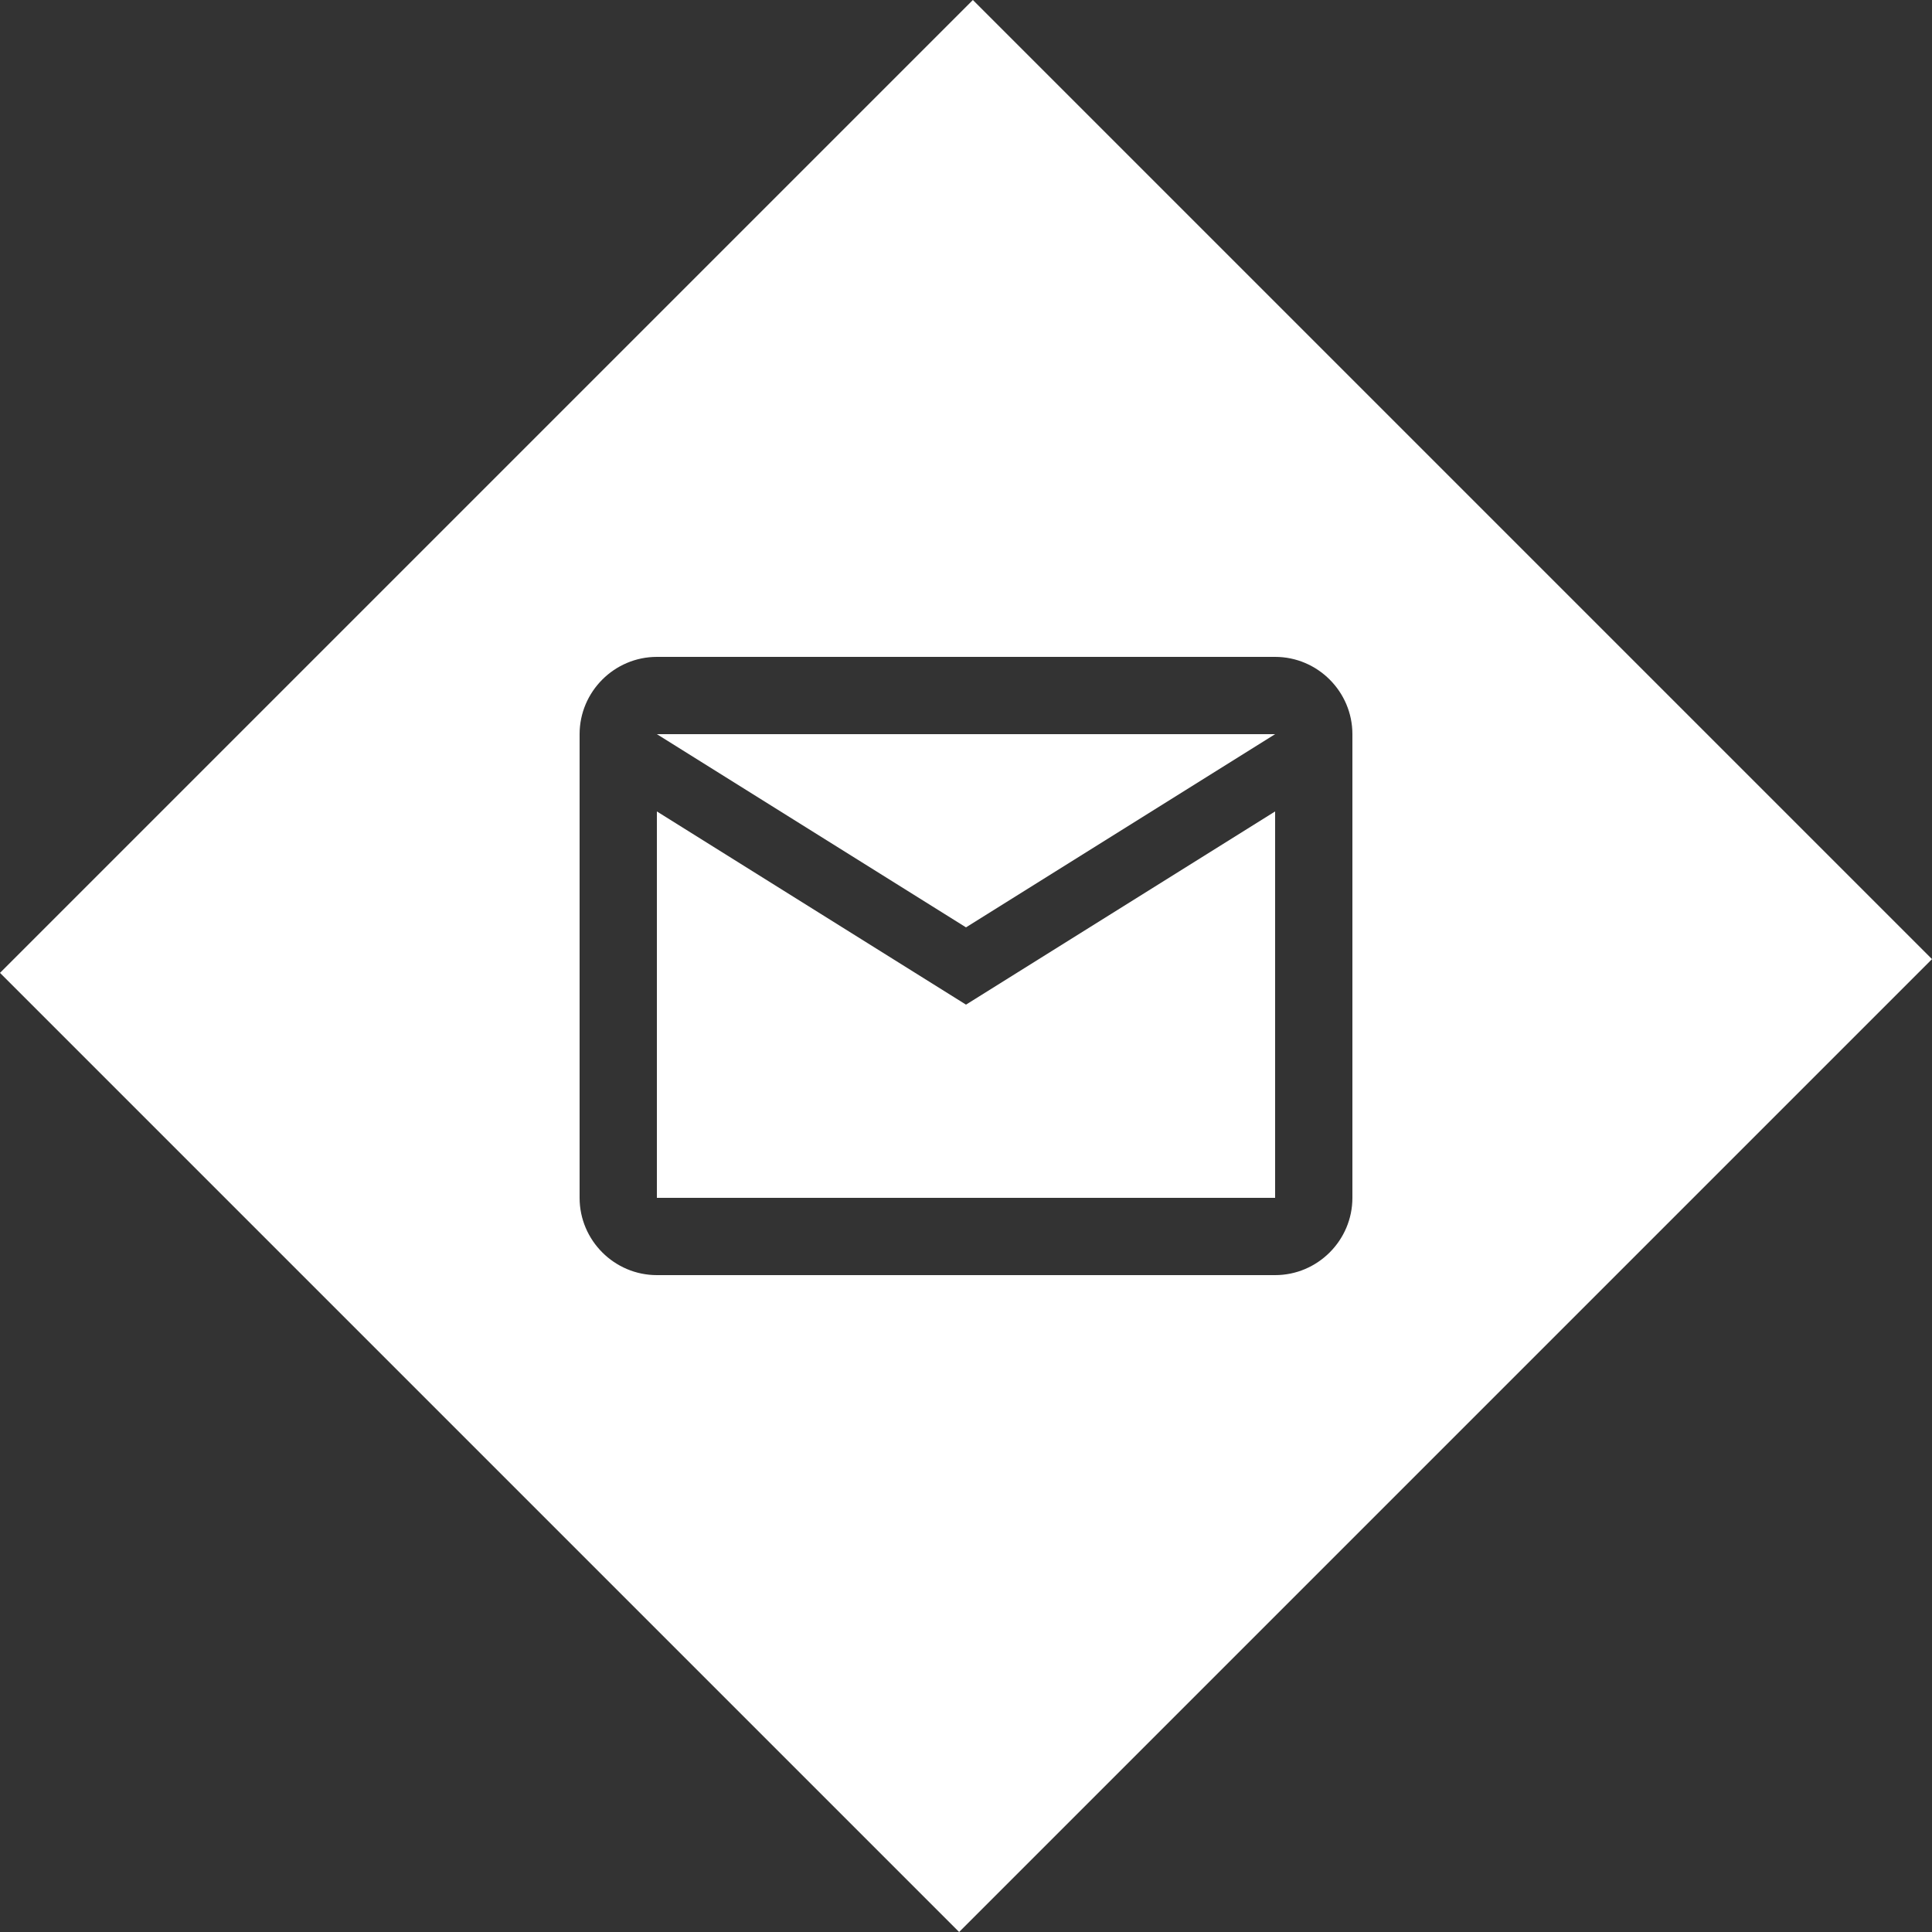 <svg width="50" height="50" viewBox="0 0 50 50" fill="none" xmlns="http://www.w3.org/2000/svg">
<rect x="0" y="0" width="50" height="50" fill="#333333" stroke="none"/>
<path fill-rule="evenodd" clip-rule="evenodd" d="M25.178 0L0 25.178L24.822 50L50 24.822L25.178 0ZM33 17C34.1 17 35 17.9 35 19V31C35 32.1 34.1 33 33 33H17C15.9 33 15 32.1 15 31V19C15 17.9 15.9 17 17 17H33ZM25 24L33 19H17L25 24ZM25 26L17 21V31H33V21L25 26Z" fill="white"/>
</svg>
